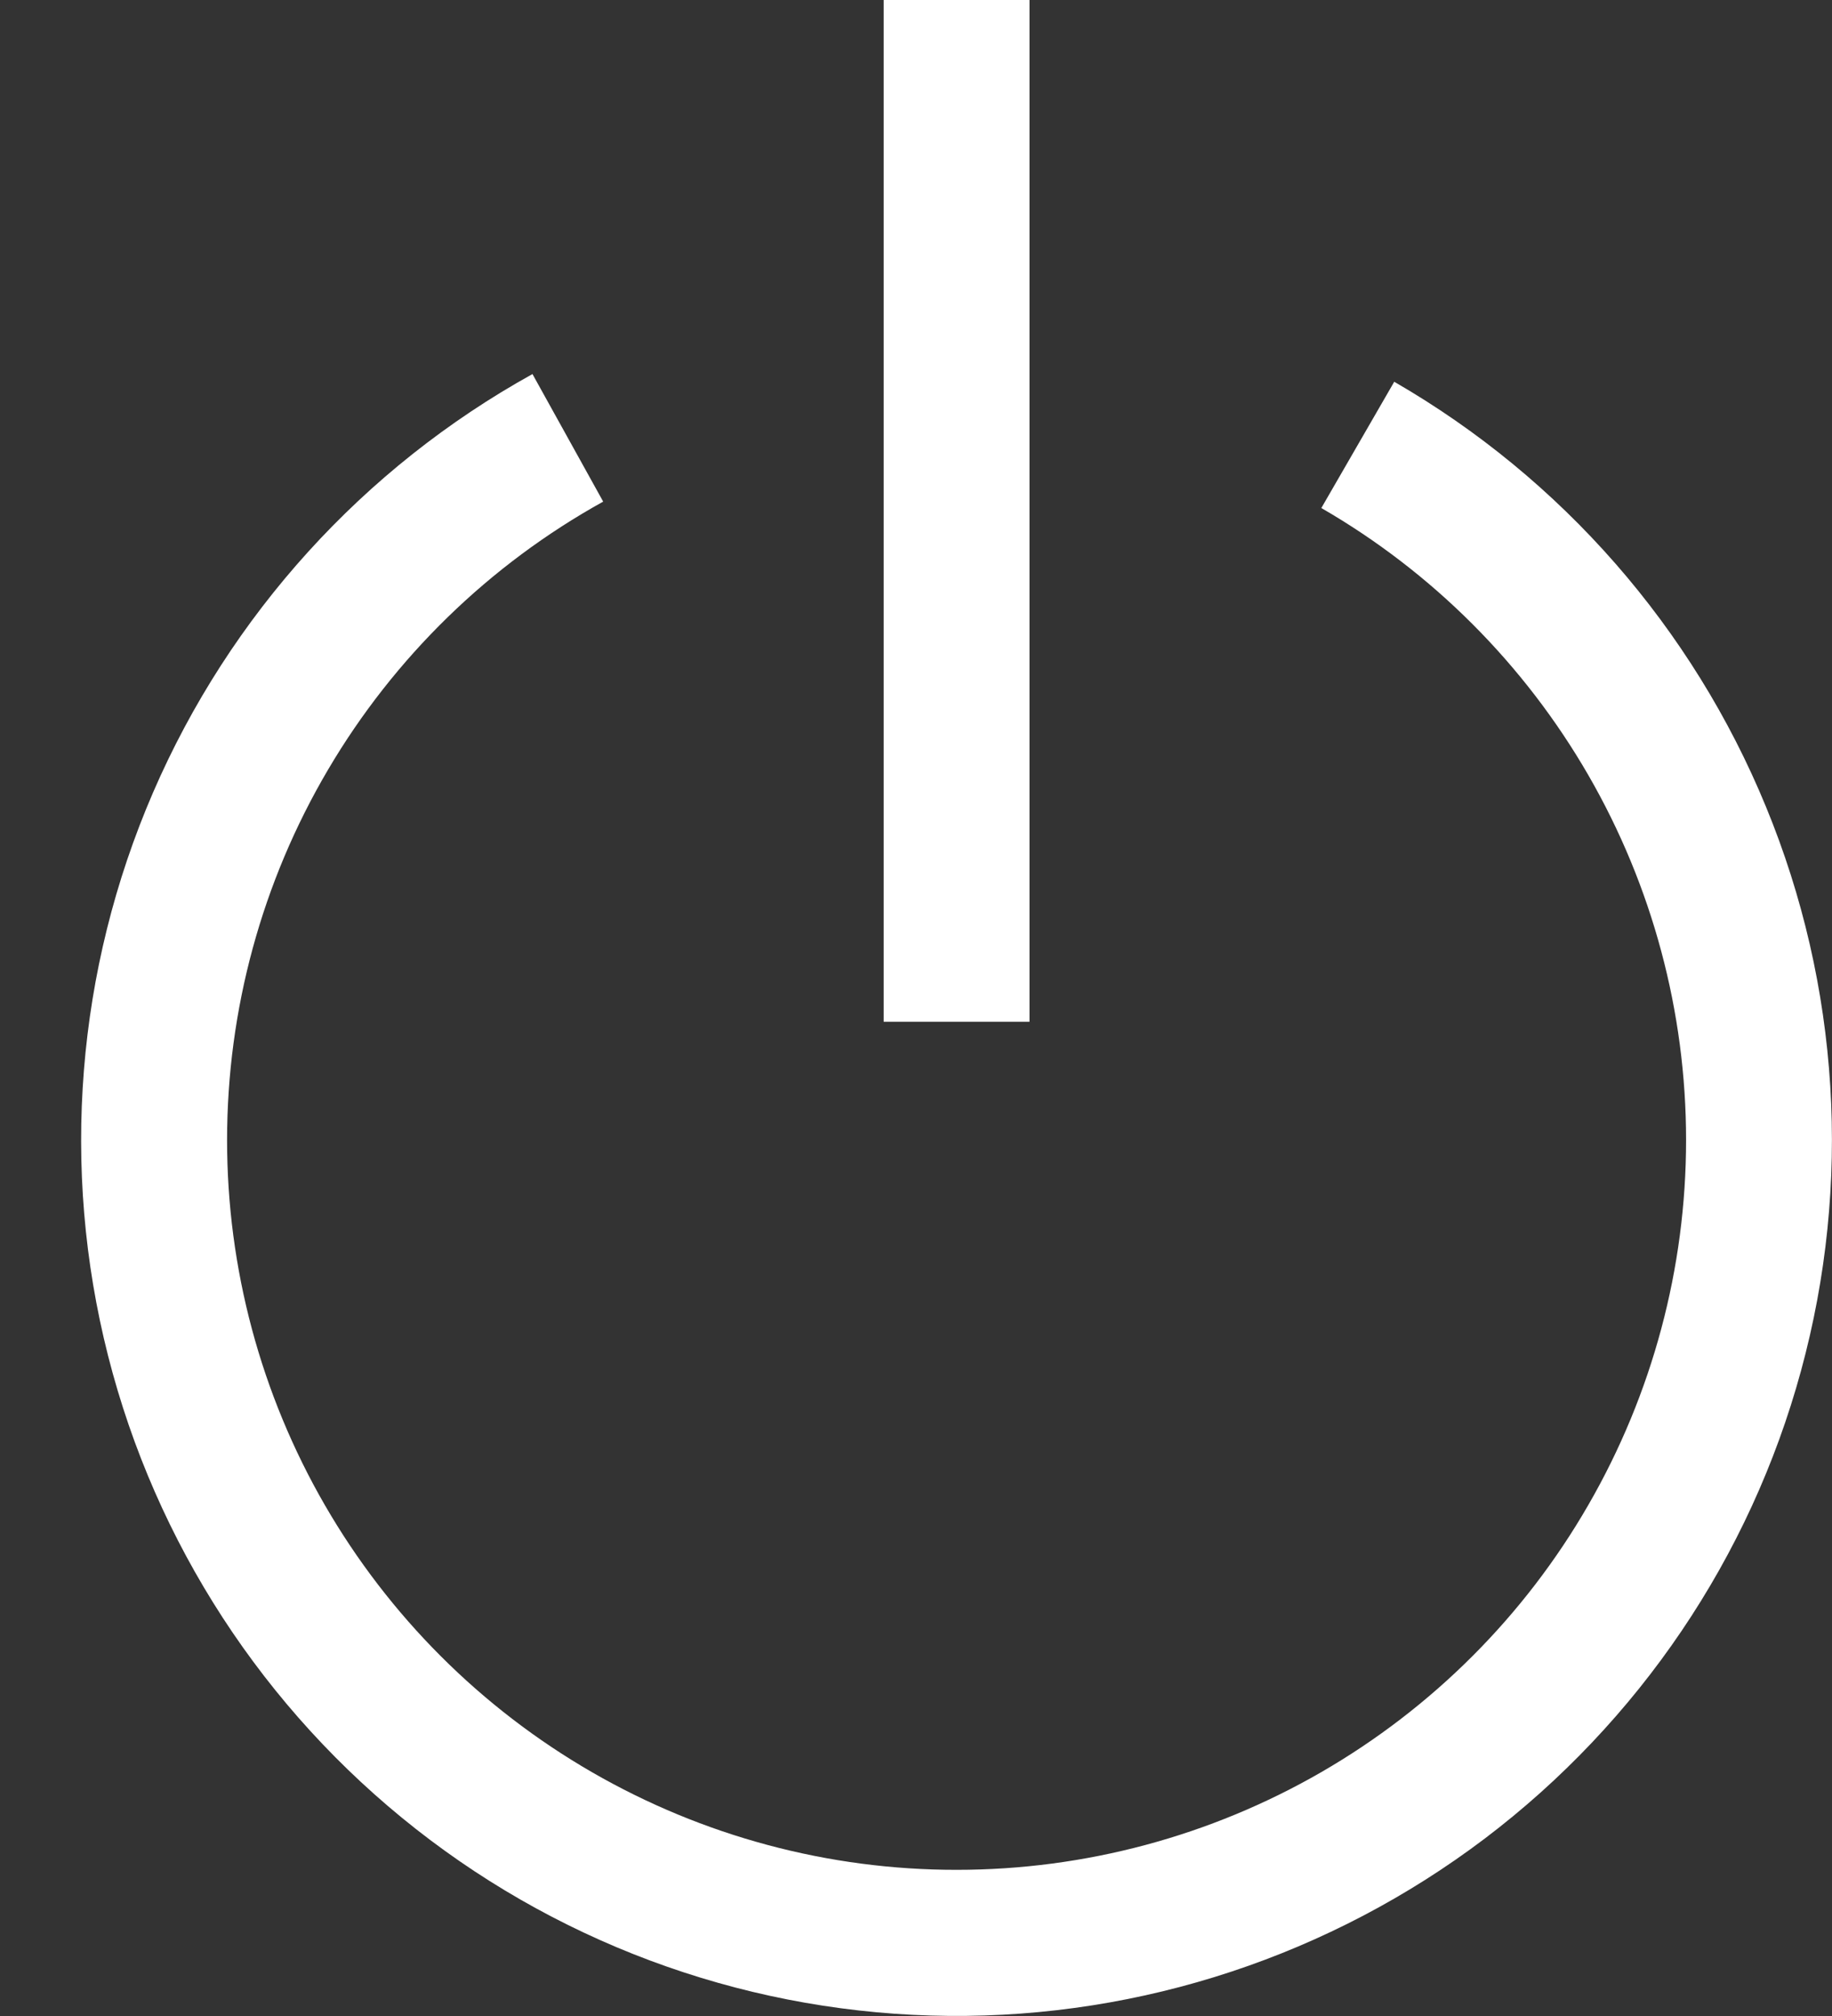<svg width="20" height="22" viewBox="0 0 20 22" fill="none" xmlns="http://www.w3.org/2000/svg">
<rect x="0" y="0" width="20" height="22" fill="#333333" stroke="none"/>
<g clip-path="url(#clip0_2309_63589)">
<path d="M9.647 0V11.15H11.239V0H9.647Z" fill="white"/>
<path d="M2.479 12.443C2.479 11.02 2.859 9.624 3.582 8.398C4.304 7.173 5.341 6.163 6.585 5.474L5.813 4.082C3.966 5.105 2.51 6.71 1.671 8.648C0.833 10.585 0.66 12.746 1.179 14.792C1.698 16.838 2.88 18.655 4.54 19.959C6.2 21.263 8.246 21.98 10.357 21.999C12.468 22.018 14.525 21.337 16.209 20.064C17.892 18.79 19.107 16.994 19.662 14.958C20.218 12.921 20.084 10.758 19.28 8.806C18.477 6.853 17.05 5.222 15.221 4.166L14.425 5.544C15.636 6.243 16.641 7.249 17.34 8.459C18.039 9.67 18.407 11.043 18.407 12.441C18.407 13.839 18.039 15.212 17.34 16.423C16.642 17.634 15.636 18.639 14.426 19.338C13.215 20.037 11.842 20.405 10.444 20.405C9.046 20.406 7.673 20.038 6.462 19.339C5.251 18.64 4.246 17.635 3.546 16.424C2.847 15.214 2.479 13.841 2.479 12.443Z" fill="white"/>
</g>
<defs>
<clipPath id="clip0_2309_63589">
<rect width="19.115" height="22" fill="white" transform="translate(0.885)"/>
</clipPath>
</defs>
</svg>
